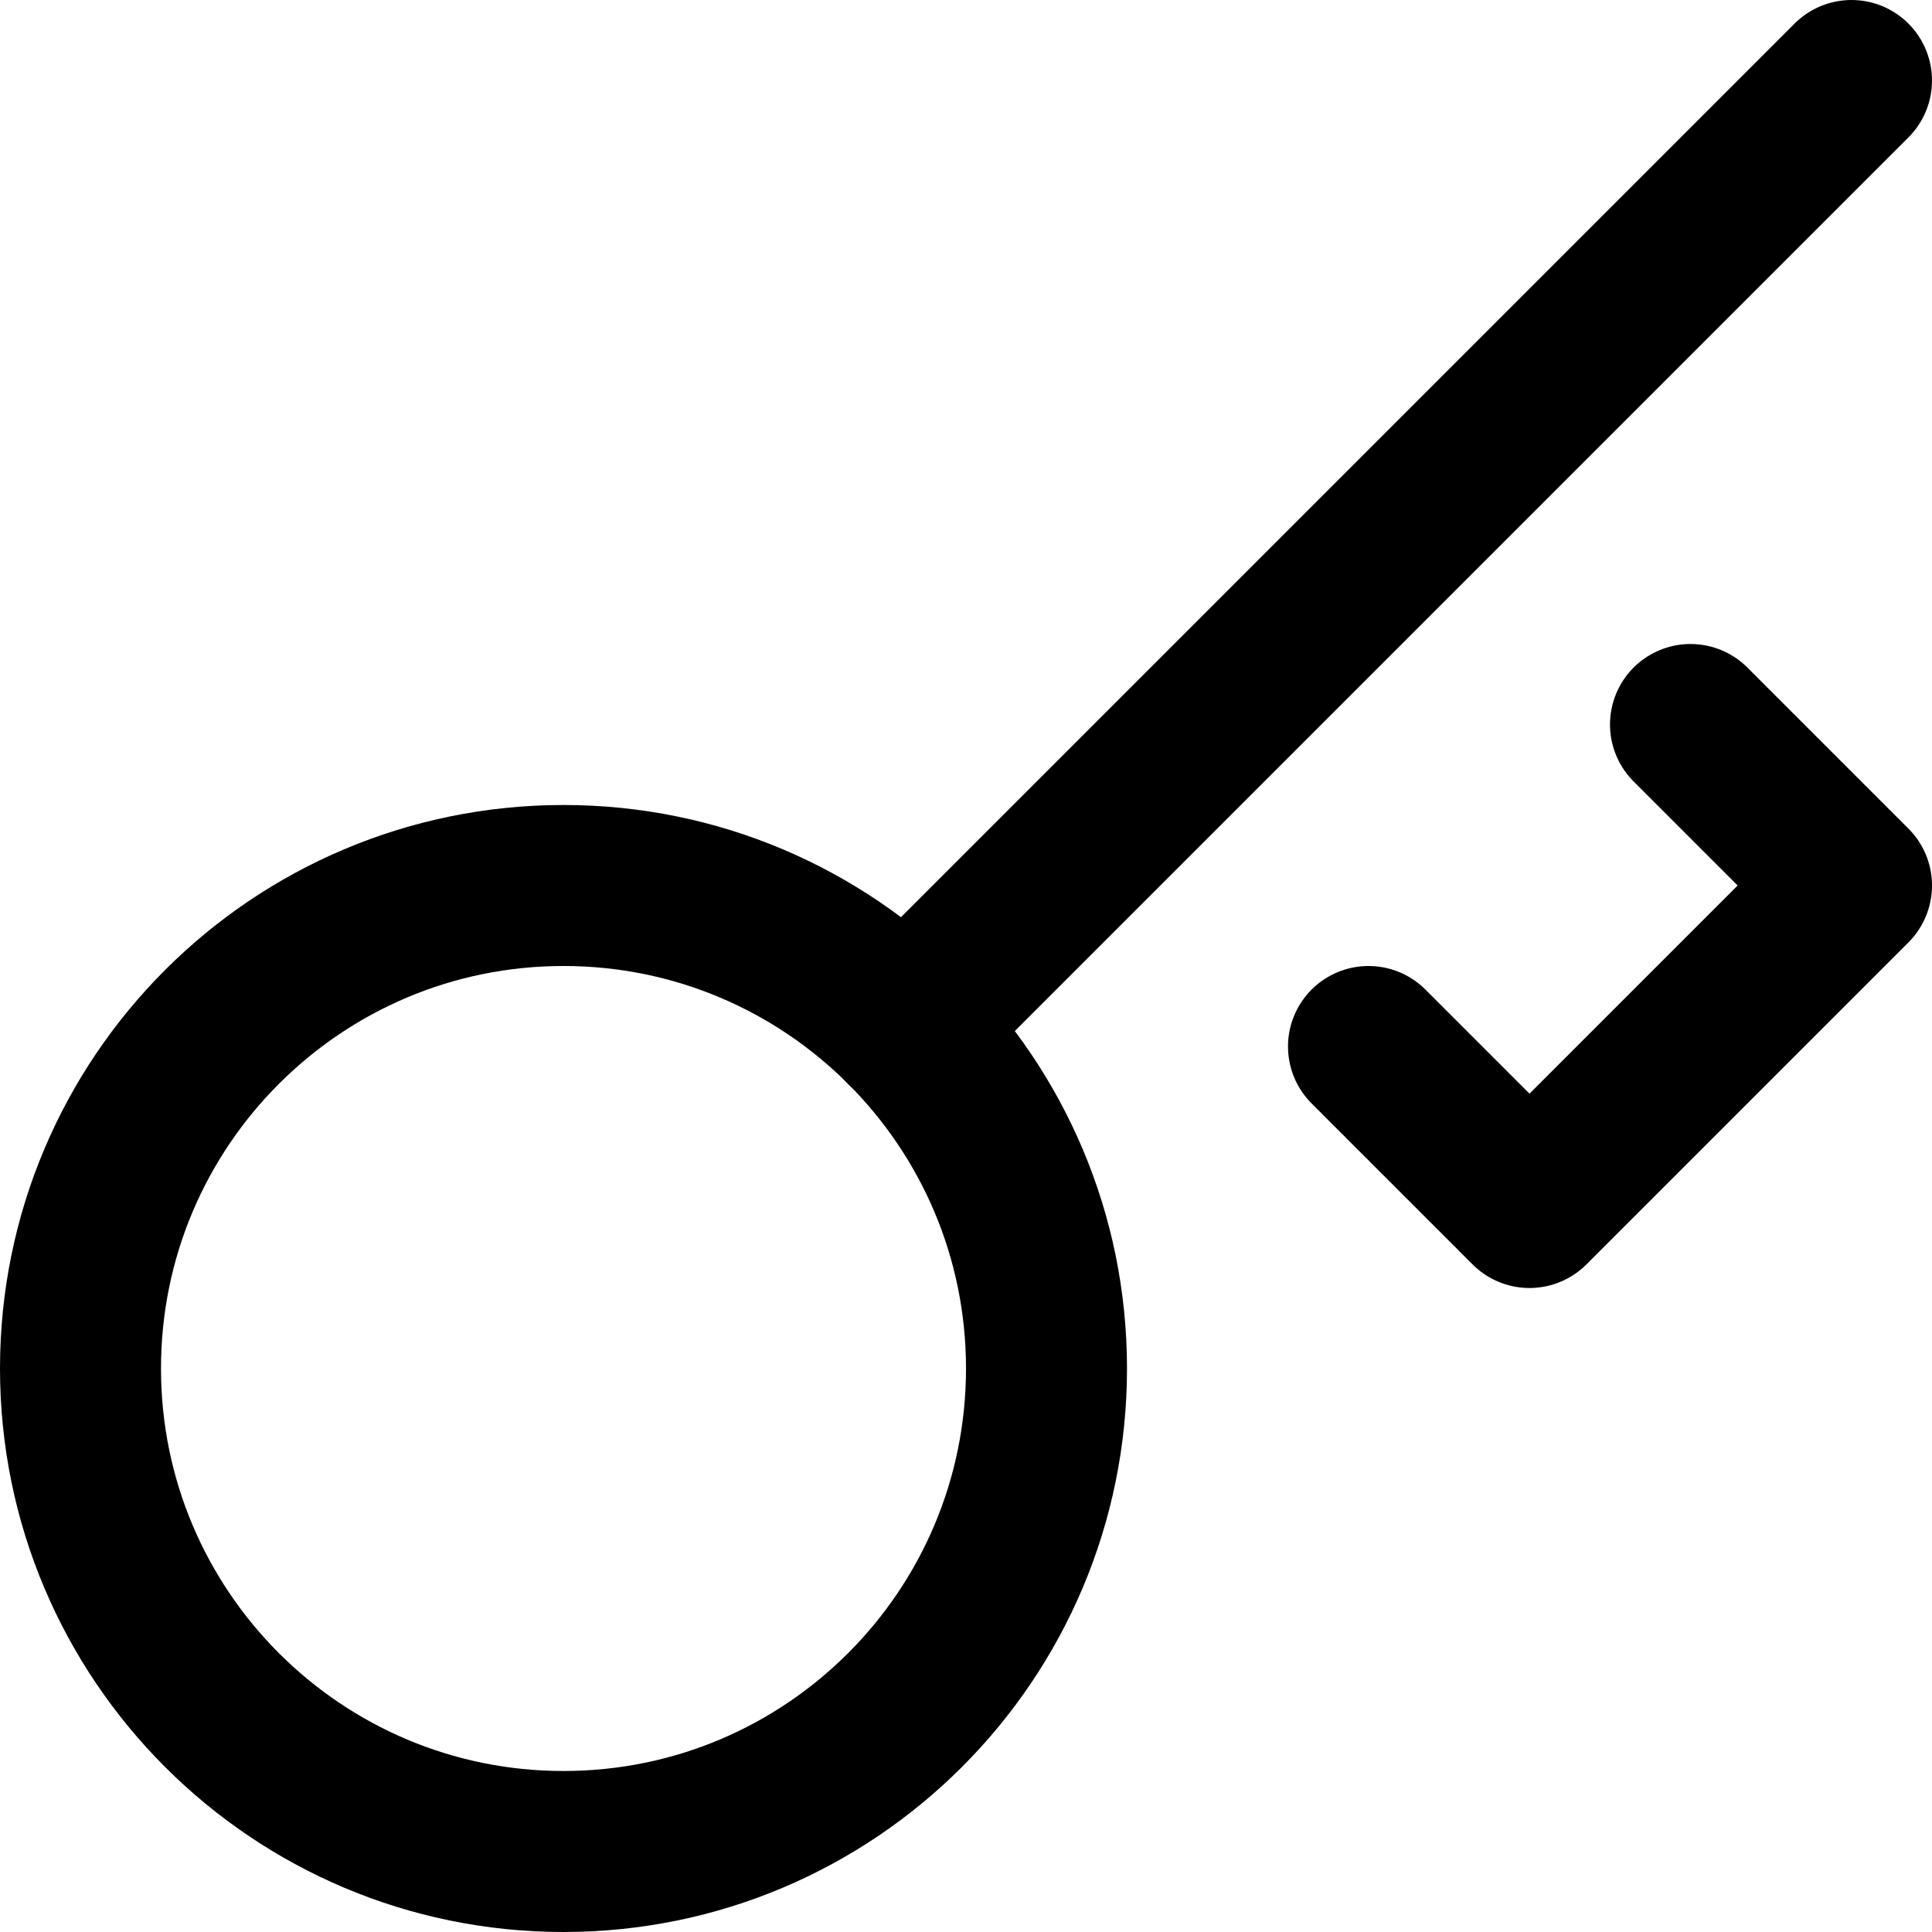 <svg viewBox="0 0 12 12" fill="none" xmlns="http://www.w3.org/2000/svg">
<g>
<path d="M8.5 6.5L9.5 7.5L11.5 5.5L10.5 4.5" stroke="currentColor" stroke-linecap="round" stroke-linejoin="round"/>
<path d="M5.621 6.379L11.5 0.5" stroke="currentColor" stroke-linecap="round" stroke-linejoin="round"/>
<path d="M3.5 11.5C5.157 11.5 6.5 10.157 6.5 8.5C6.5 6.843 5.157 5.5 3.5 5.5C1.843 5.5 0.5 6.843 0.5 8.5C0.5 10.157 1.843 11.5 3.5 11.5Z" stroke="currentColor" stroke-linecap="round" stroke-linejoin="round"/>
</g>
</svg>
